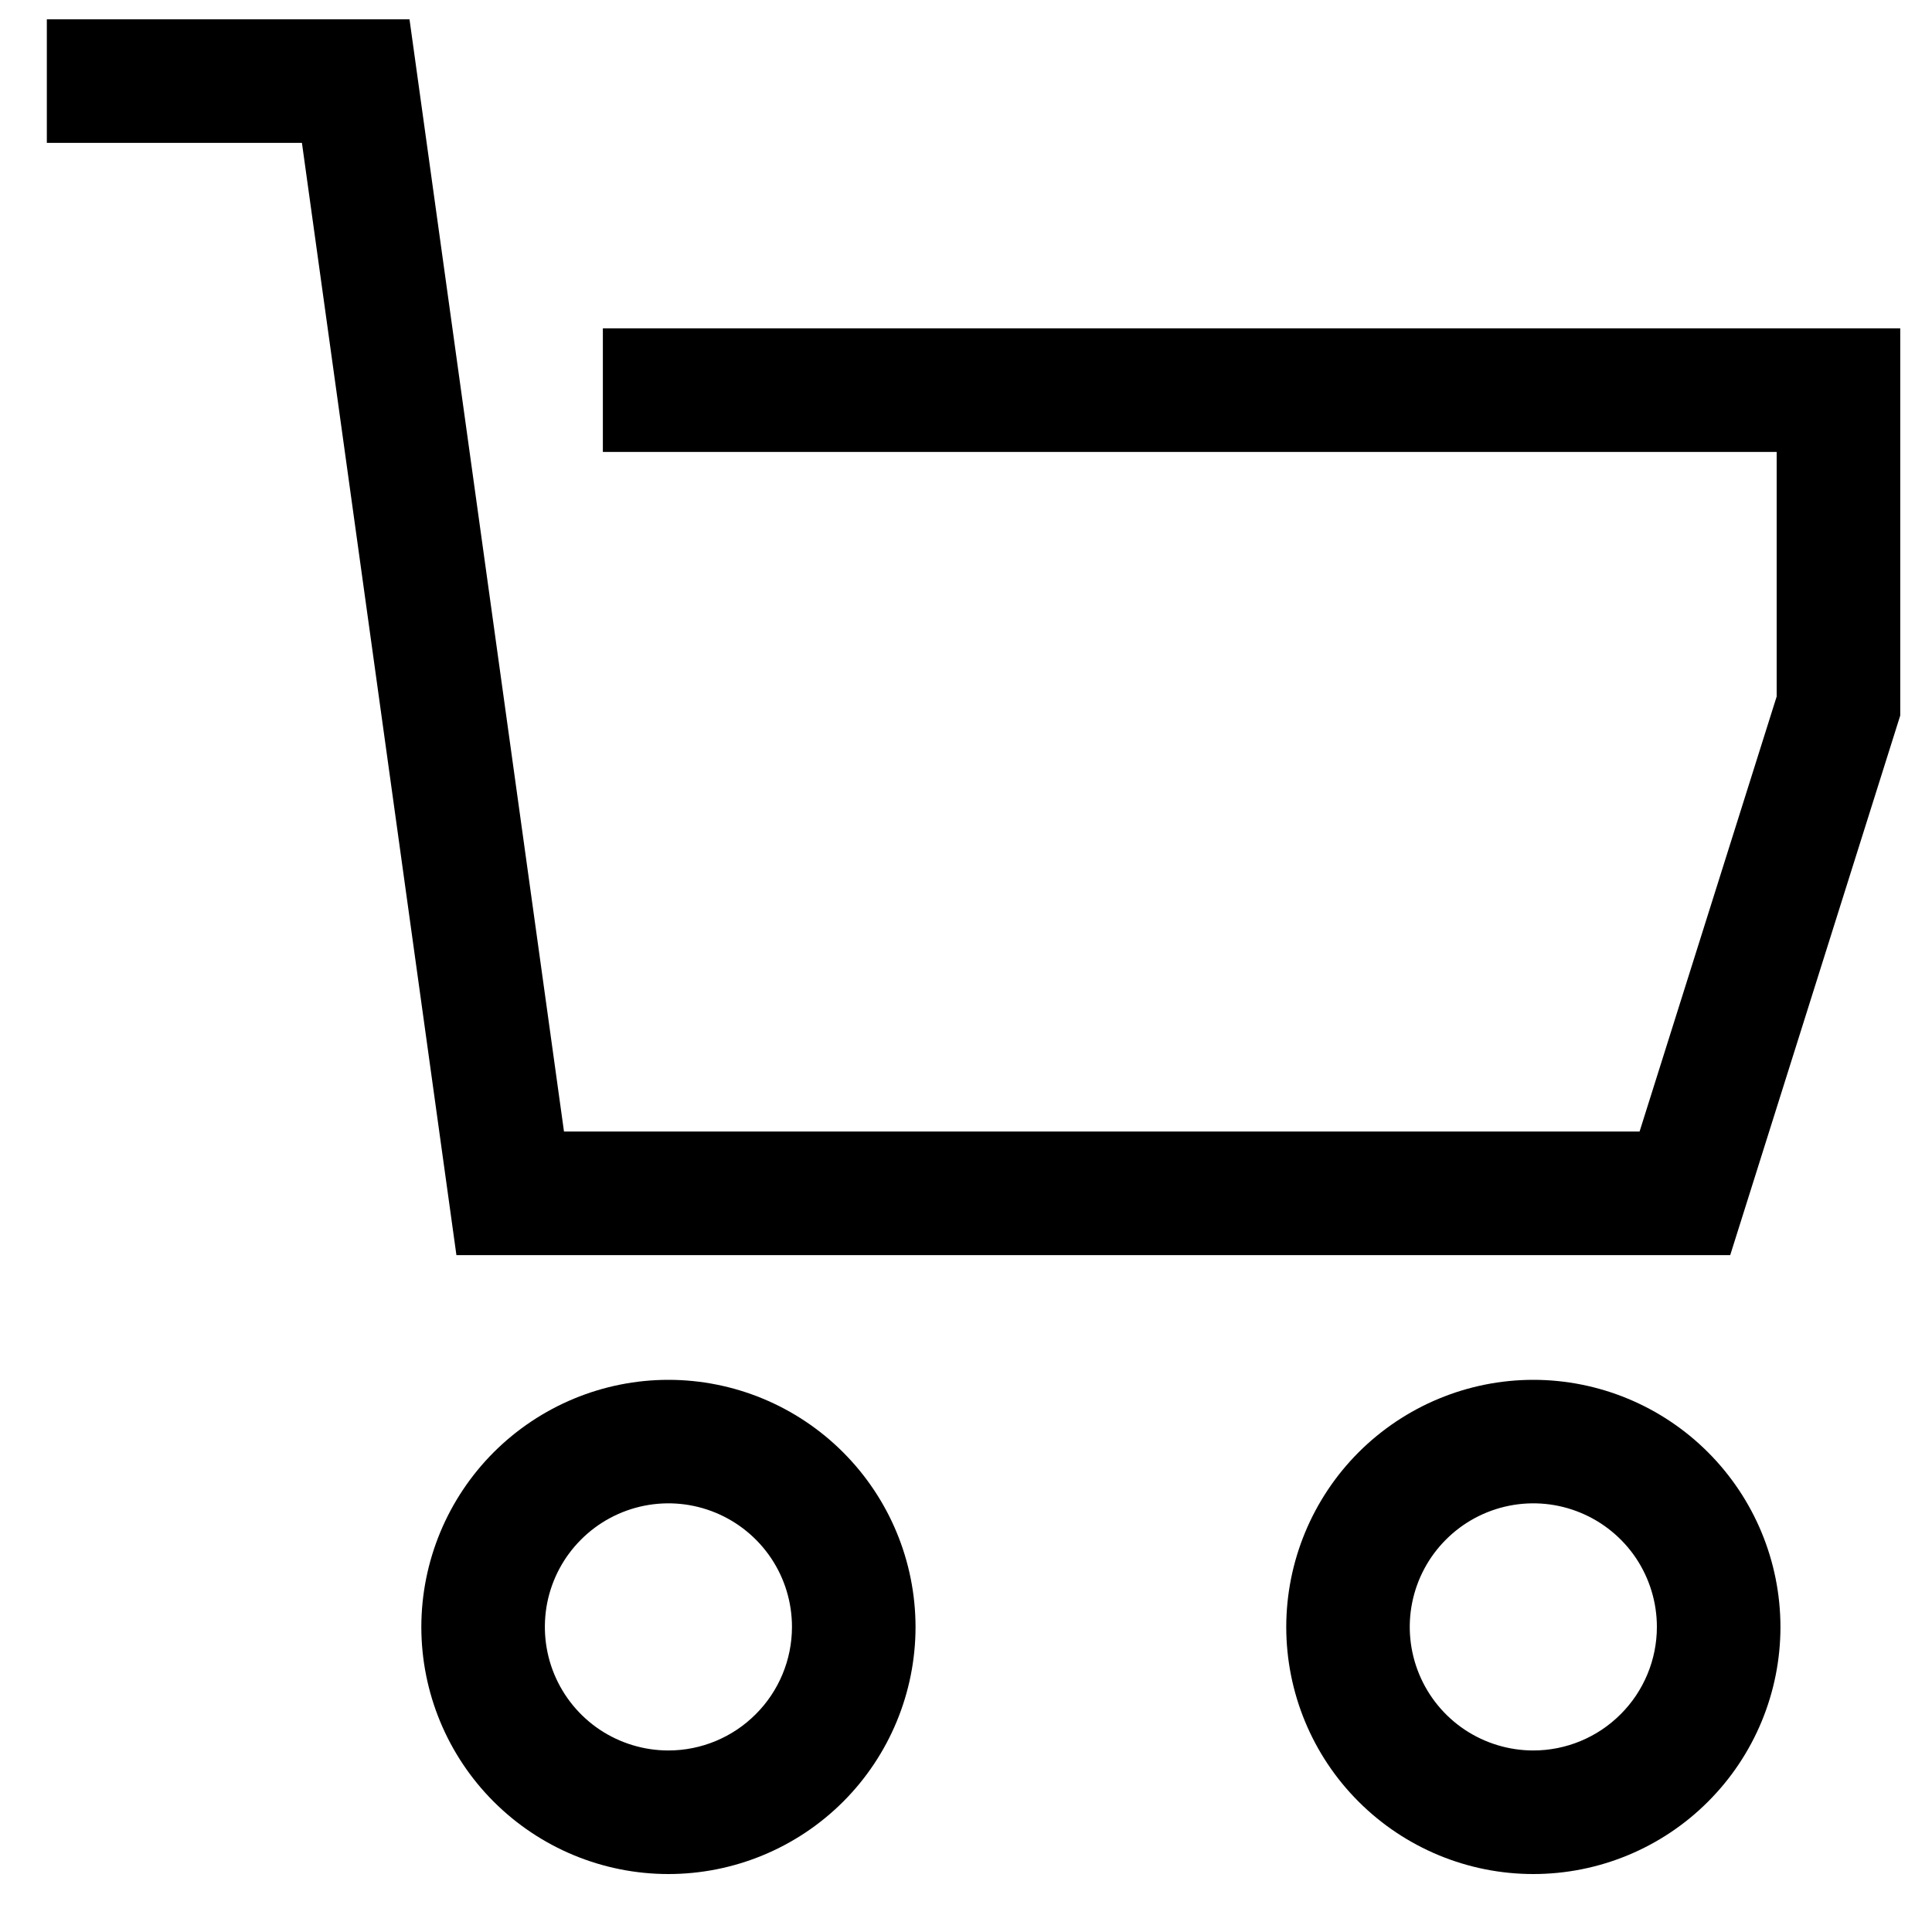 <svg width="25" height="25" viewBox="0 0 25 25" fill="none" xmlns="http://www.w3.org/2000/svg">
<path d="M7.801 4.249V5.848H22.99V9.013L21.216 14.642H7.298L5.299 0.25H0.606V1.849H3.907L5.906 16.241H22.389L24.589 9.259V4.249H7.801Z" fill="black"/>
<path d="M8.649 17.855C7.802 17.855 6.989 18.193 6.389 18.792C5.79 19.392 5.453 20.204 5.452 21.052C5.452 21.9 5.789 22.714 6.388 23.313C6.988 23.913 7.801 24.25 8.649 24.25C9.497 24.25 10.311 23.913 10.911 23.313C11.51 22.714 11.847 21.9 11.847 21.052C11.846 20.204 11.509 19.392 10.909 18.792C10.31 18.193 9.497 17.855 8.649 17.855ZM8.649 22.651C8.333 22.651 8.024 22.557 7.761 22.382C7.498 22.206 7.293 21.956 7.172 21.664C7.051 21.372 7.02 21.05 7.081 20.74C7.143 20.43 7.295 20.145 7.519 19.922C7.742 19.698 8.027 19.546 8.337 19.484C8.648 19.422 8.969 19.454 9.261 19.575C9.553 19.696 9.803 19.901 9.979 20.164C10.155 20.427 10.248 20.736 10.248 21.052C10.248 21.476 10.079 21.883 9.779 22.182C9.48 22.482 9.073 22.651 8.649 22.651Z" fill="black"/>
<path d="M19.841 17.855C18.994 17.855 18.181 18.193 17.581 18.792C16.982 19.392 16.645 20.204 16.644 21.052C16.644 21.9 16.98 22.714 17.58 23.313C18.18 23.913 18.993 24.25 19.841 24.25C20.689 24.25 21.503 23.913 22.102 23.313C22.702 22.714 23.039 21.9 23.039 21.052C23.038 20.204 22.701 19.392 22.101 18.792C21.502 18.193 20.689 17.855 19.841 17.855ZM19.841 22.651C19.525 22.651 19.216 22.557 18.953 22.382C18.69 22.206 18.485 21.956 18.364 21.664C18.243 21.372 18.211 21.05 18.273 20.74C18.335 20.43 18.487 20.145 18.711 19.922C18.934 19.698 19.219 19.546 19.529 19.484C19.84 19.422 20.161 19.454 20.453 19.575C20.745 19.696 20.995 19.901 21.171 20.164C21.346 20.427 21.44 20.736 21.44 21.052C21.44 21.476 21.271 21.883 20.971 22.182C20.672 22.482 20.265 22.651 19.841 22.651Z" fill="black"/>
</svg>
